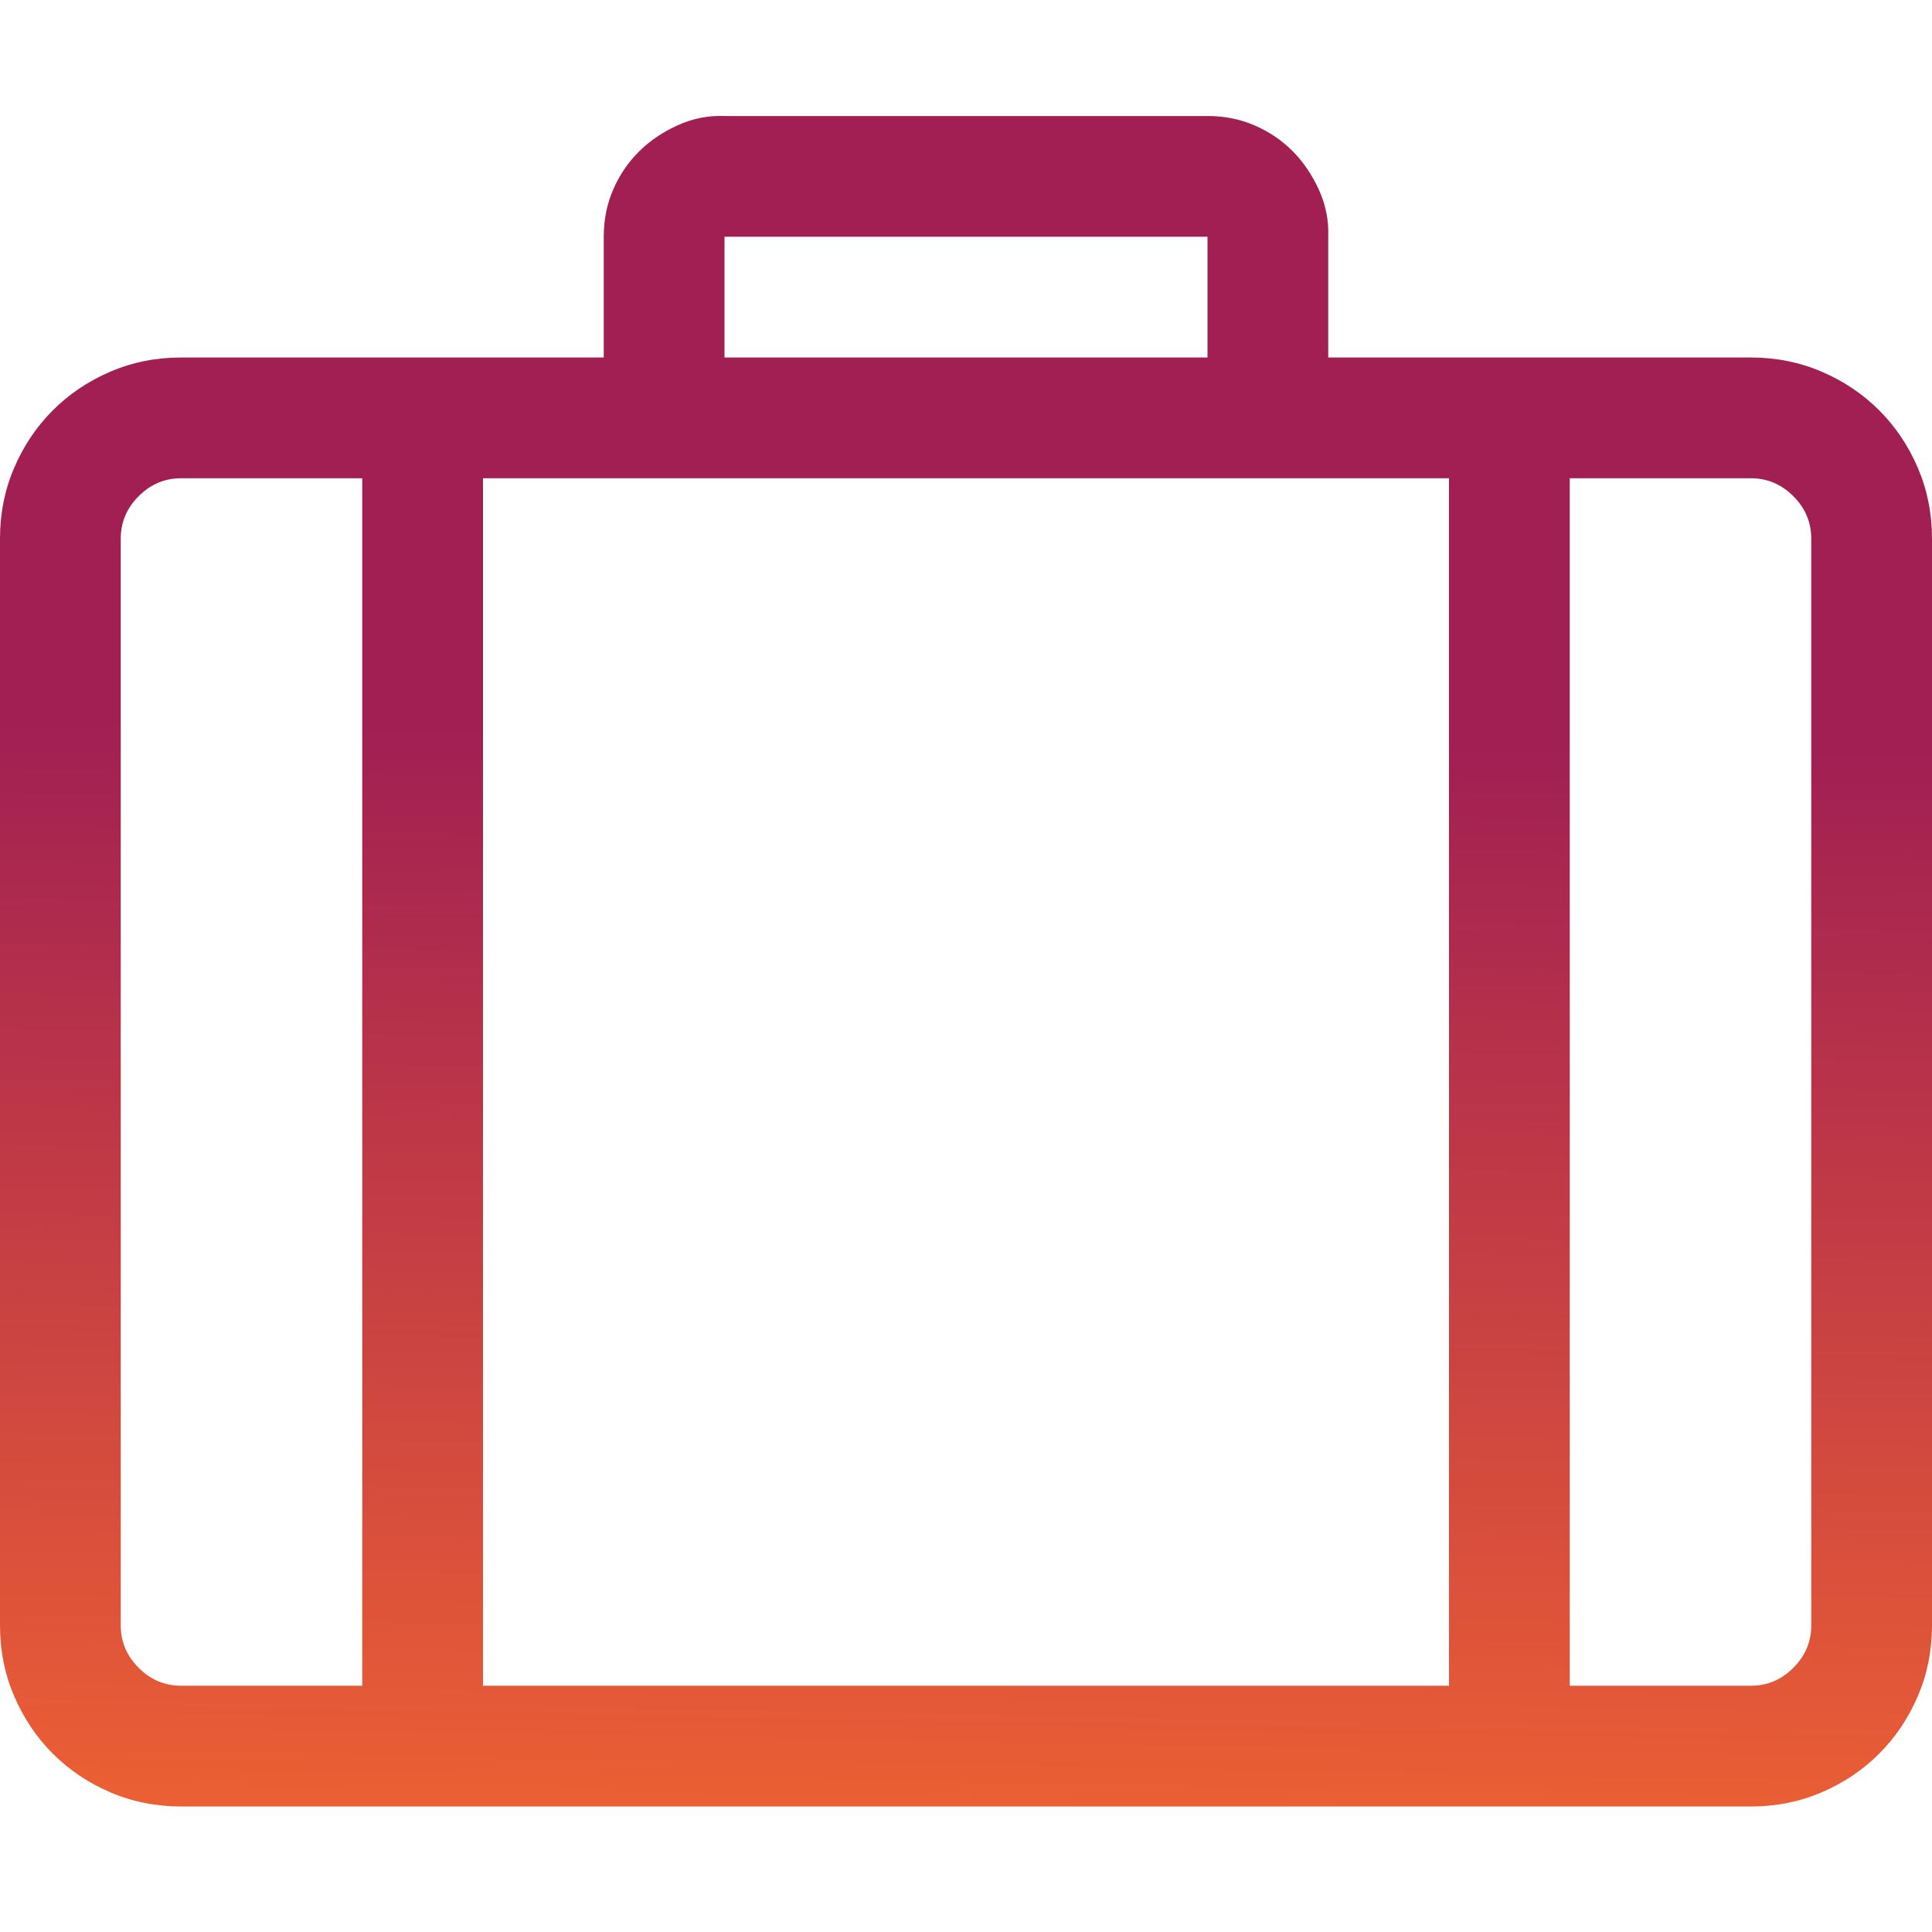 <?xml version="1.0" encoding="utf-8"?>
<svg viewBox="0 0 500 500" xmlns="http://www.w3.org/2000/svg">
  <defs>
    <linearGradient gradientUnits="userSpaceOnUse" x1="244.26" y1="30.312" x2="244.26" y2="467.832" id="gradient-0" gradientTransform="matrix(1, 0.017, -0.011, 0.635, 8.022, 166.364)">
      <stop offset="0" style="stop-color: rgb(161, 31, 83);"/>
      <stop offset="1" style="stop-color: rgb(235, 95, 52);"/>
    </linearGradient>
  </defs>
  <rect id="Canvas" fill="#ff13dc" opacity="0" width="18" height="18" transform="matrix(1, 0, 0, 1, 233.582, 346.136)"/>
  <path d="M 453.125 92.52 C 459.635 92.52 465.739 93.741 471.435 96.183 C 477.133 98.624 482.096 101.96 486.329 106.191 C 490.56 110.424 493.896 115.388 496.337 121.084 C 498.78 126.781 500 132.884 500 139.395 L 500 420.645 C 500 427.155 498.78 433.259 496.337 438.955 C 493.896 444.653 490.56 449.616 486.329 453.849 C 482.096 458.08 477.133 461.416 471.435 463.858 C 465.739 466.299 459.635 467.52 453.125 467.52 L 46.875 467.52 C 40.365 467.52 34.261 466.299 28.565 463.858 C 22.867 461.416 17.904 458.08 13.672 453.849 C 9.44 449.616 6.104 444.653 3.662 438.955 C 1.221 433.259 0 427.155 0 420.645 L 0 139.395 C 0 132.884 1.221 126.781 3.662 121.084 C 6.104 115.388 9.44 110.424 13.672 106.191 C 17.904 101.96 22.867 98.624 28.565 96.183 C 34.261 93.741 40.365 92.52 46.875 92.52 L 156.25 92.52 L 156.25 61.27 C 156.25 56.875 157.064 52.806 158.691 49.063 C 160.319 45.319 162.516 42.064 165.284 39.298 C 168.05 36.53 171.386 34.251 175.292 32.461 C 179.199 30.671 183.269 29.858 187.5 30.02 L 312.5 30.02 C 316.895 30.02 320.964 30.834 324.708 32.461 C 328.45 34.089 331.706 36.286 334.472 39.053 C 337.24 41.82 339.519 45.156 341.309 49.063 C 343.099 52.969 343.912 57.039 343.75 61.27 L 343.75 92.52 L 453.125 92.52 Z M 187.5 92.52 L 312.5 92.52 L 312.5 61.27 L 187.5 61.27 L 187.5 92.52 Z M 125 123.77 L 125 436.27 L 375 436.27 L 375 123.77 L 125 123.77 Z M 31.25 420.645 C 31.25 424.876 32.796 428.539 35.889 431.631 C 38.981 434.724 42.644 436.27 46.875 436.27 L 93.75 436.27 L 93.75 123.77 L 46.875 123.77 C 42.644 123.77 38.981 125.316 35.889 128.409 C 32.796 131.501 31.25 135.164 31.25 139.395 L 31.25 420.645 Z M 468.75 139.395 C 468.75 135.164 467.204 131.501 464.111 128.409 C 461.019 125.316 457.356 123.77 453.125 123.77 L 406.25 123.77 L 406.25 436.27 L 453.125 436.27 C 457.356 436.27 461.019 434.724 464.111 431.631 C 467.204 428.539 468.75 424.876 468.75 420.645 L 468.75 139.395 Z" style="fill: url(#gradient-0);"/>
</svg>